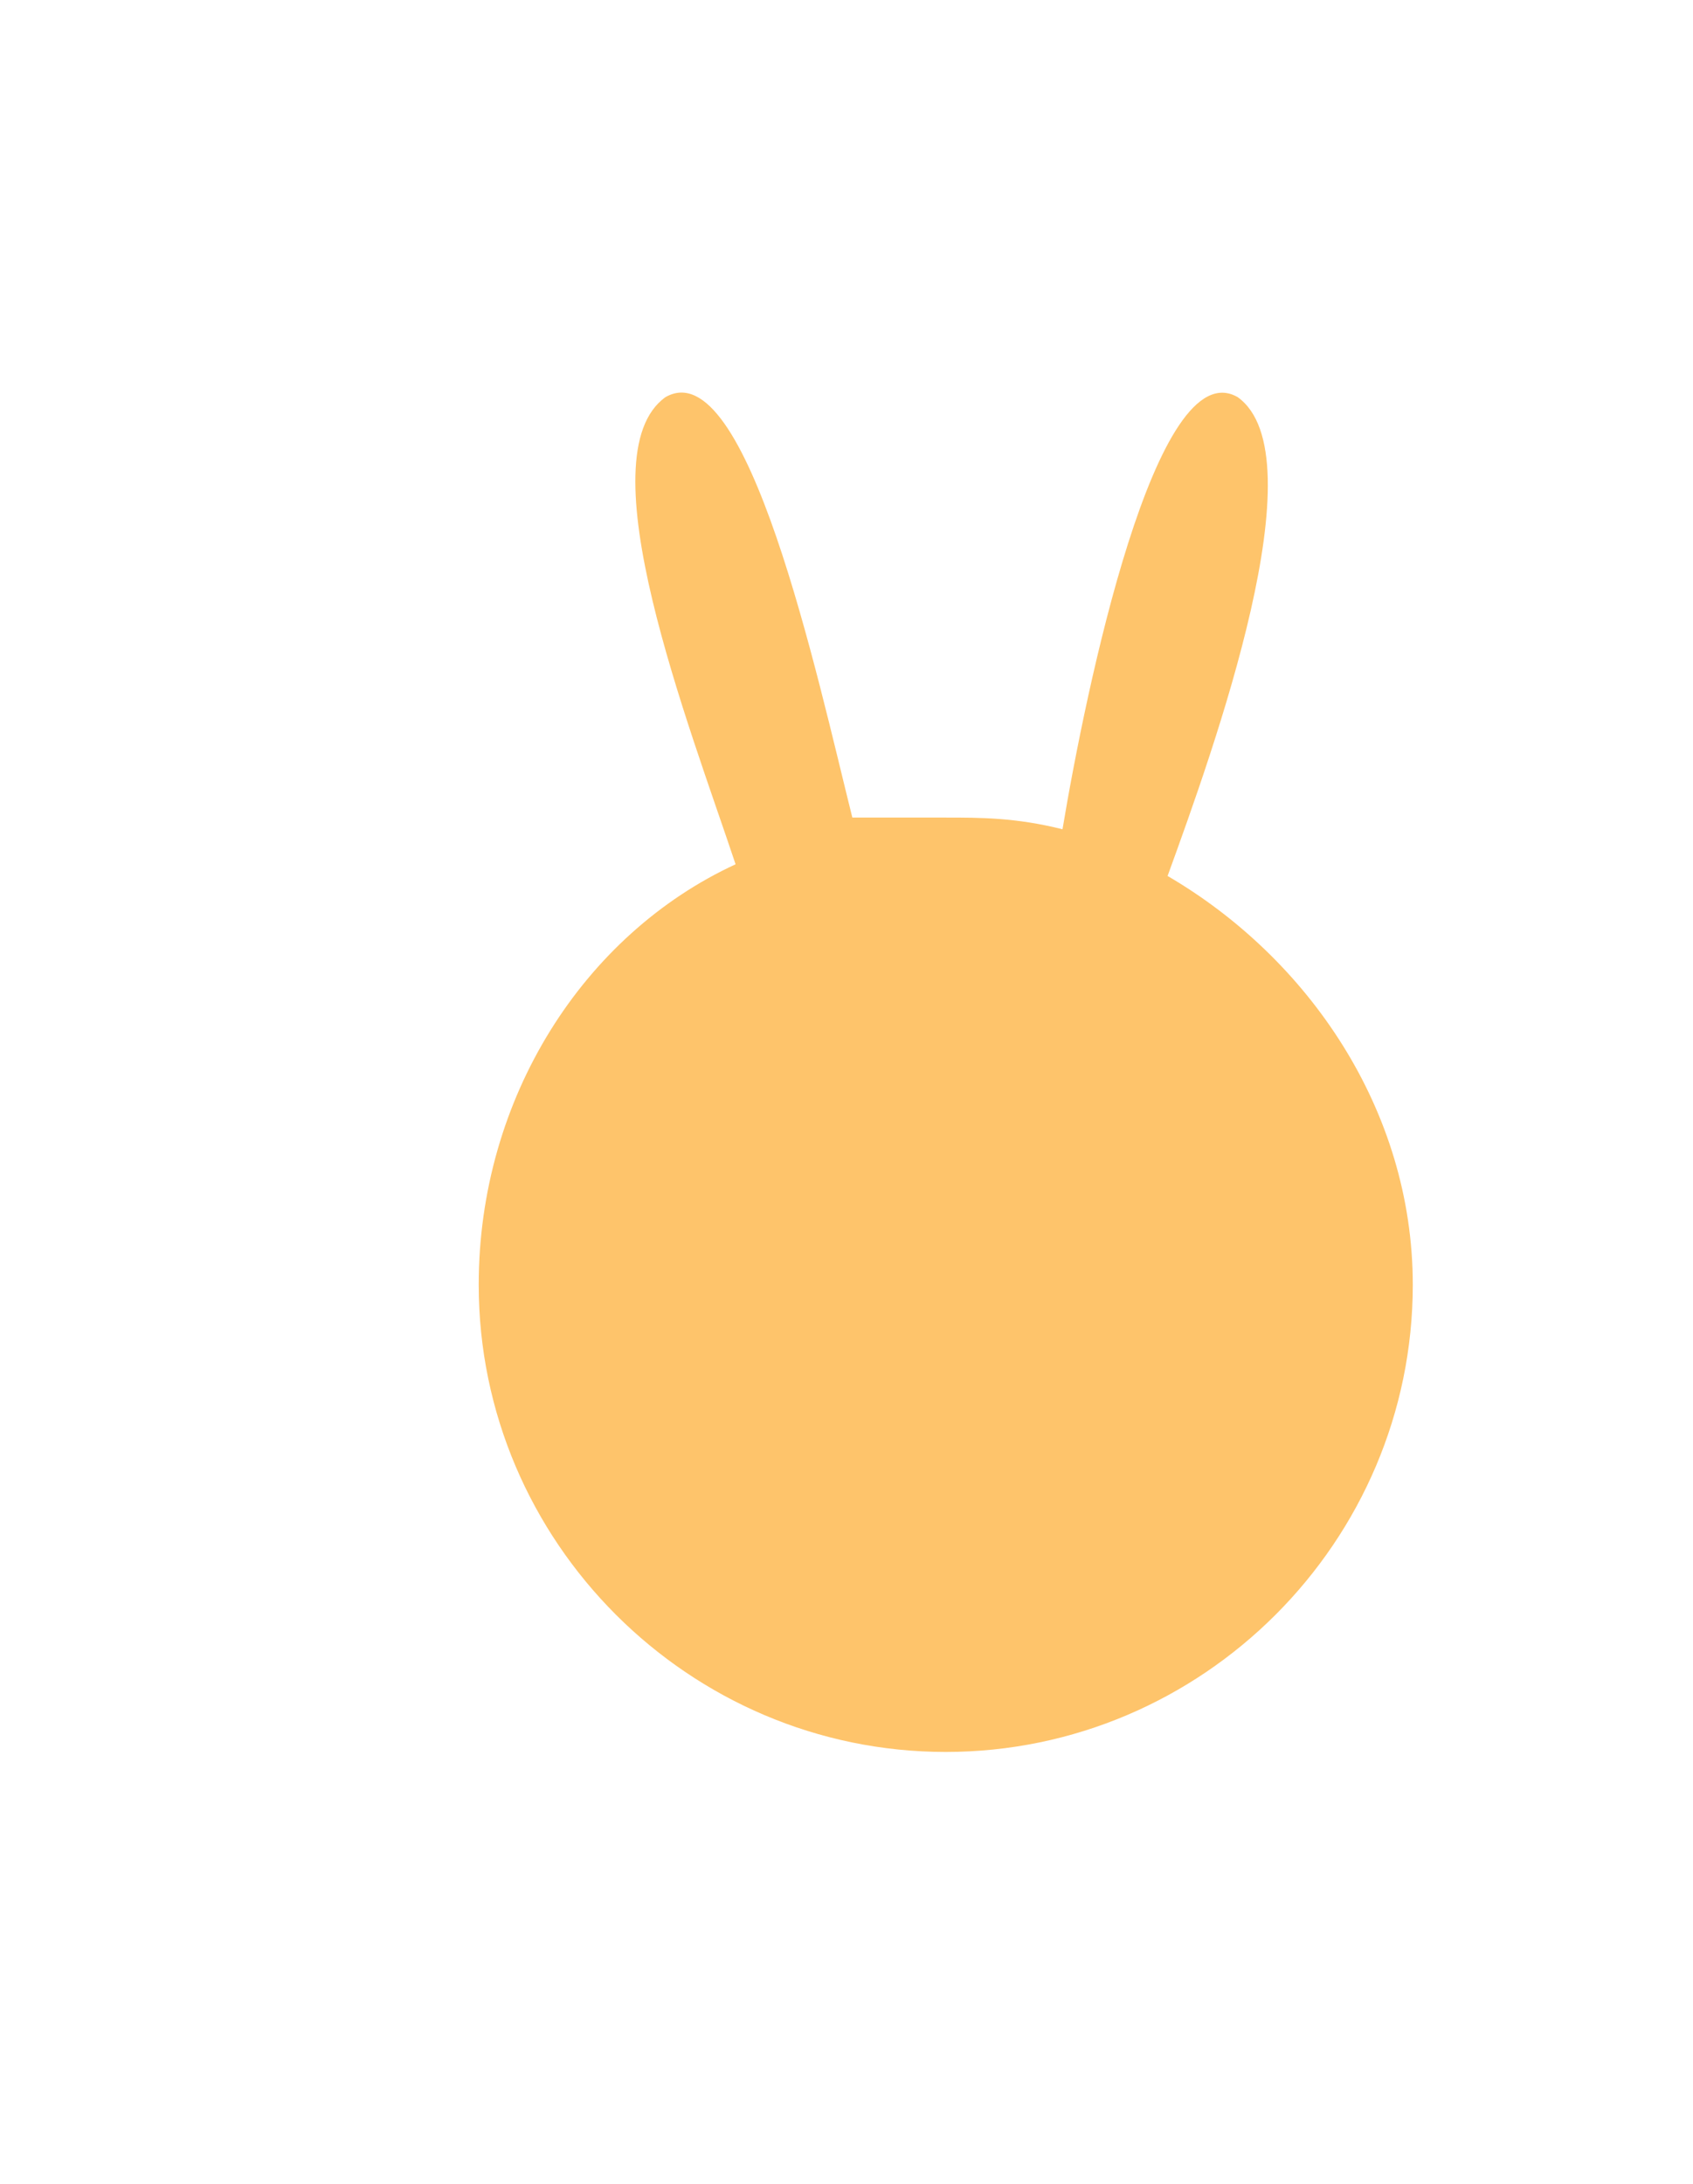 <?xml version="1.0" encoding="utf-8"?>
<!-- Generator: Adobe Illustrator 19.0.0, SVG Export Plug-In . SVG Version: 6.00 Build 0)  -->
<svg version="1.1" id="Layer_1" xmlns="http://www.w3.org/2000/svg" xmlns:xlink="http://www.w3.org/1999/xlink" x="0px" y="0px"
	 viewBox="0 0 14.5 18.7" style="enable-background:new 0 0 14.5 18.7;" xml:space="preserve">
<style type="text/css">
	.st0{fill:#FEC46B;}
</style>
<path id="XMLID_1235_" class="st0" d="M10,7.5c0.4-1.1,1.3-3.6,0.6-4.1C9.9,3,9.3,5.9,9.1,7.1C8.7,7,8.4,7,8.1,7C7.8,7,7.5,7,7.3,7
	C7,5.8,6.4,3,5.7,3.4C5,3.9,5.9,6.2,6.3,7.4C5,8,4.1,9.4,4.1,11c0,2.2,1.8,4,4,4s4-1.8,4-4C12.1,9.5,11.2,8.2,10,7.5z"/>
</svg>
